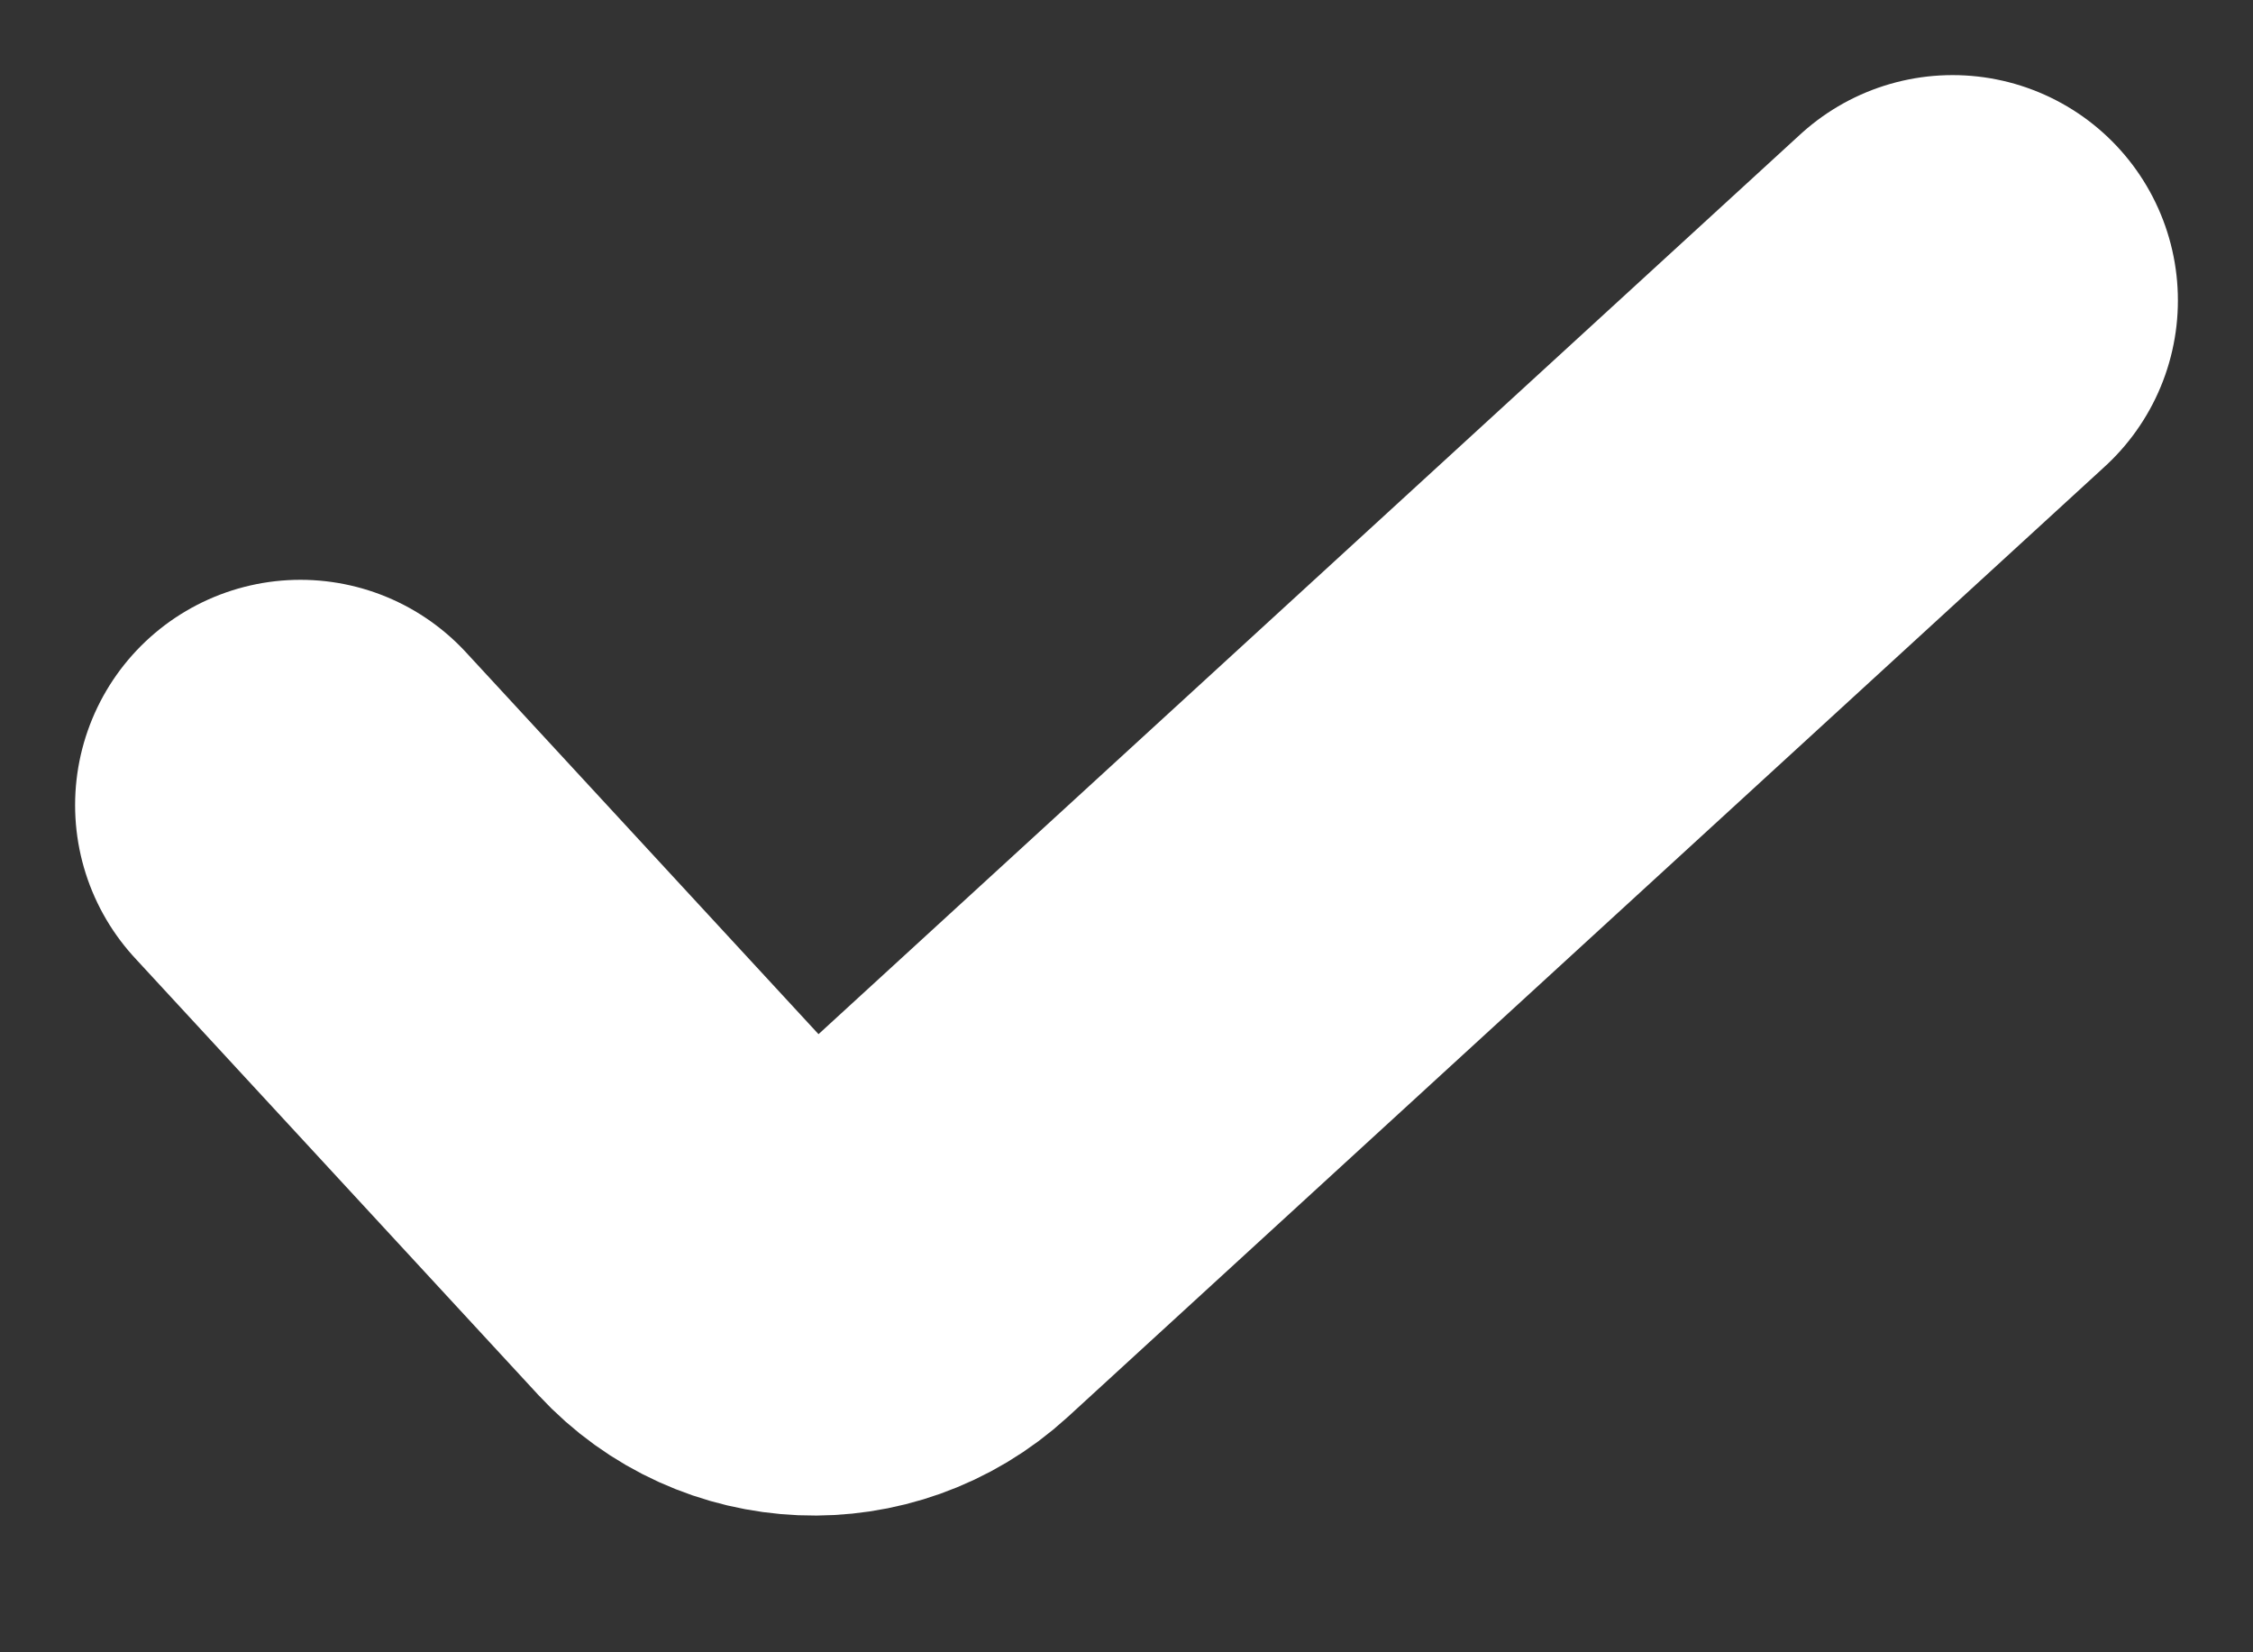 <svg width="15" height="11" viewBox="0 0 15 11" fill="none" xmlns="http://www.w3.org/2000/svg">
<rect x="0" y="0" width="15" height="11" fill="#333333" stroke="none"/>
<path d="M13 2L6.096 8.327C5.689 8.699 5.059 8.673 4.685 8.268L2 5.36" stroke="white" stroke-width="3" stroke-linecap="round"/>
</svg>

